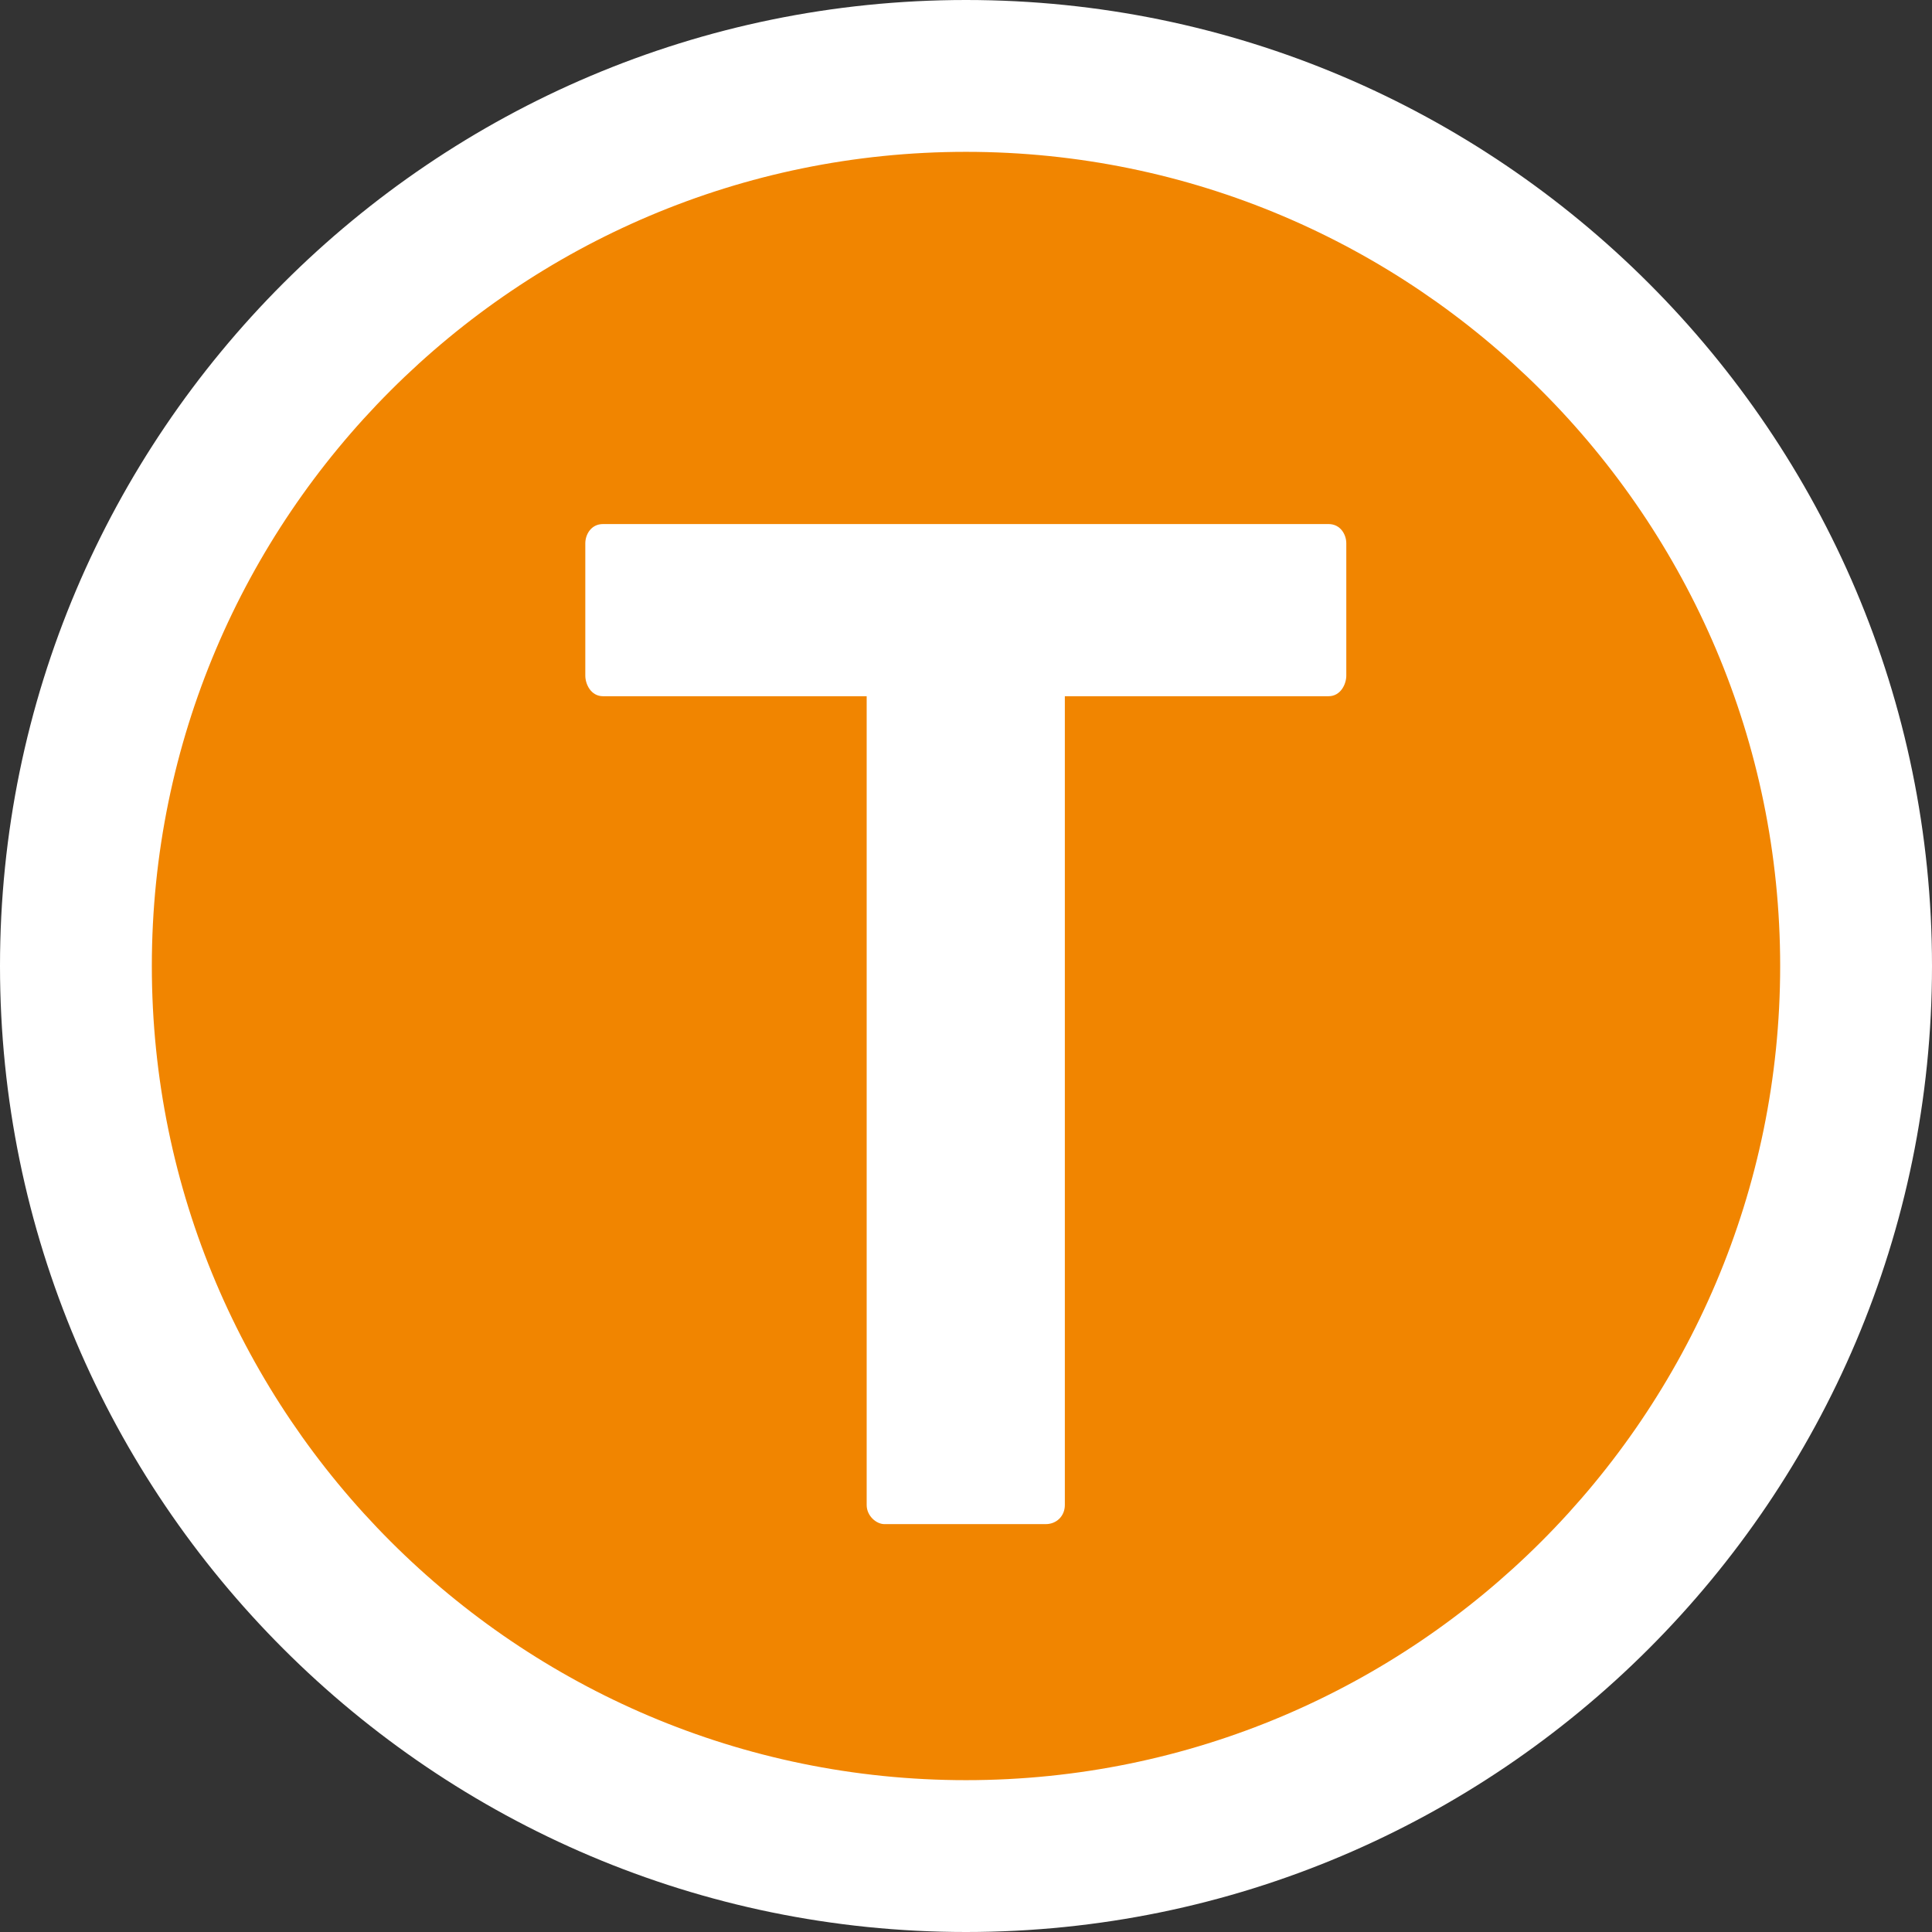 <?xml version="1.0" encoding="UTF-8" standalone="no"?>
<!-- Generator: Adobe Illustrator 17.0.2, SVG Export Plug-In . SVG Version: 6.00 Build 0)  -->

<svg
   xmlns:dc="http://purl.org/dc/elements/1.1/"
   xmlns:cc="http://creativecommons.org/ns#"
   xmlns:rdf="http://www.w3.org/1999/02/22-rdf-syntax-ns#"
   xmlns:svg="http://www.w3.org/2000/svg"
   xmlns="http://www.w3.org/2000/svg"
   xmlns:sodipodi="http://sodipodi.sourceforge.net/DTD/sodipodi-0.dtd"
   xmlns:inkscape="http://www.inkscape.org/namespaces/inkscape"
   version="1.1"
   id="Layer_1"
   x="0px"
   y="0px"
   width="88"
   height="88"
   viewBox="0 0 88 88"
   enable-background="new 0 0 44 44"
   xml:space="preserve"
   inkscape:version="0.48.2 r9819"
   sodipodi:docname="Sydney Train_88x88px_DB.svg"><rect x="0" y="0" width="88" height="88" fill="#333333" stroke="none"/><defs
   id="defs3536" /><sodipodi:namedview
   pagecolor="#ffffff"
   bordercolor="#666666"
   borderopacity="1"
   objecttolerance="10"
   gridtolerance="10"
   guidetolerance="10"
   inkscape:pageopacity="0"
   inkscape:pageshadow="2"
   inkscape:window-width="1309"
   inkscape:window-height="817"
   id="namedview3534"
   showgrid="false"
   inkscape:zoom="5.3636364"
   inkscape:cx="22"
   inkscape:cy="36.915254"
   inkscape:window-x="522"
   inkscape:window-y="162"
   inkscape:window-maximized="0"
   inkscape:current-layer="Layer_1" />
<g
   id="g3524"
   transform="scale(2,2)">
	<path
   d="M 22,42.271 C 10.822,42.271 1.729,33.177 1.729,22 1.729,10.823 10.822,1.729 22,1.729 33.177,1.729 42.271,10.823 42.271,22 42.271,33.177 33.177,42.271 22,42.271 z"
   id="path3526"
   inkscape:connector-curvature="0"
   style="fill:#f18500" />
	<path
   d="M 22,3.458 C 32.224,3.458 40.542,11.776 40.542,22 40.542,32.224 32.224,40.542 22,40.542 11.776,40.542 3.458,32.224 3.458,22 3.458,11.776 11.776,3.458 22,3.458 M 22,0 C 9.869,0 0,9.869 0,22 0,34.13 9.869,44 22,44 34.131,44 44,34.131 44,22 44,9.869 34.131,0 22,0 l 0,0 z"
   id="path3528"
   inkscape:connector-curvature="0"
   style="fill:#ffffff" />
</g>
<g
   id="g3530"
   transform="scale(2,2)">
	<path
   d="m 20.143,34.711 c -0.186,0 -0.405,-0.187 -0.405,-0.435 v -18.42 h -6.004 c -0.28,0 -0.404,-0.28 -0.404,-0.467 v -3.018 c 0,-0.187 0.124,-0.436 0.404,-0.436 h 16.522 c 0.279,0 0.405,0.248 0.405,0.436 v 3.018 c 0,0.186 -0.125,0.467 -0.405,0.467 h -6.005 v 18.42 c 0,0.249 -0.187,0.435 -0.436,0.435 h -3.672 z"
   id="path3532"
   inkscape:connector-curvature="0"
   style="fill:#ffffff" />
</g>
</svg>